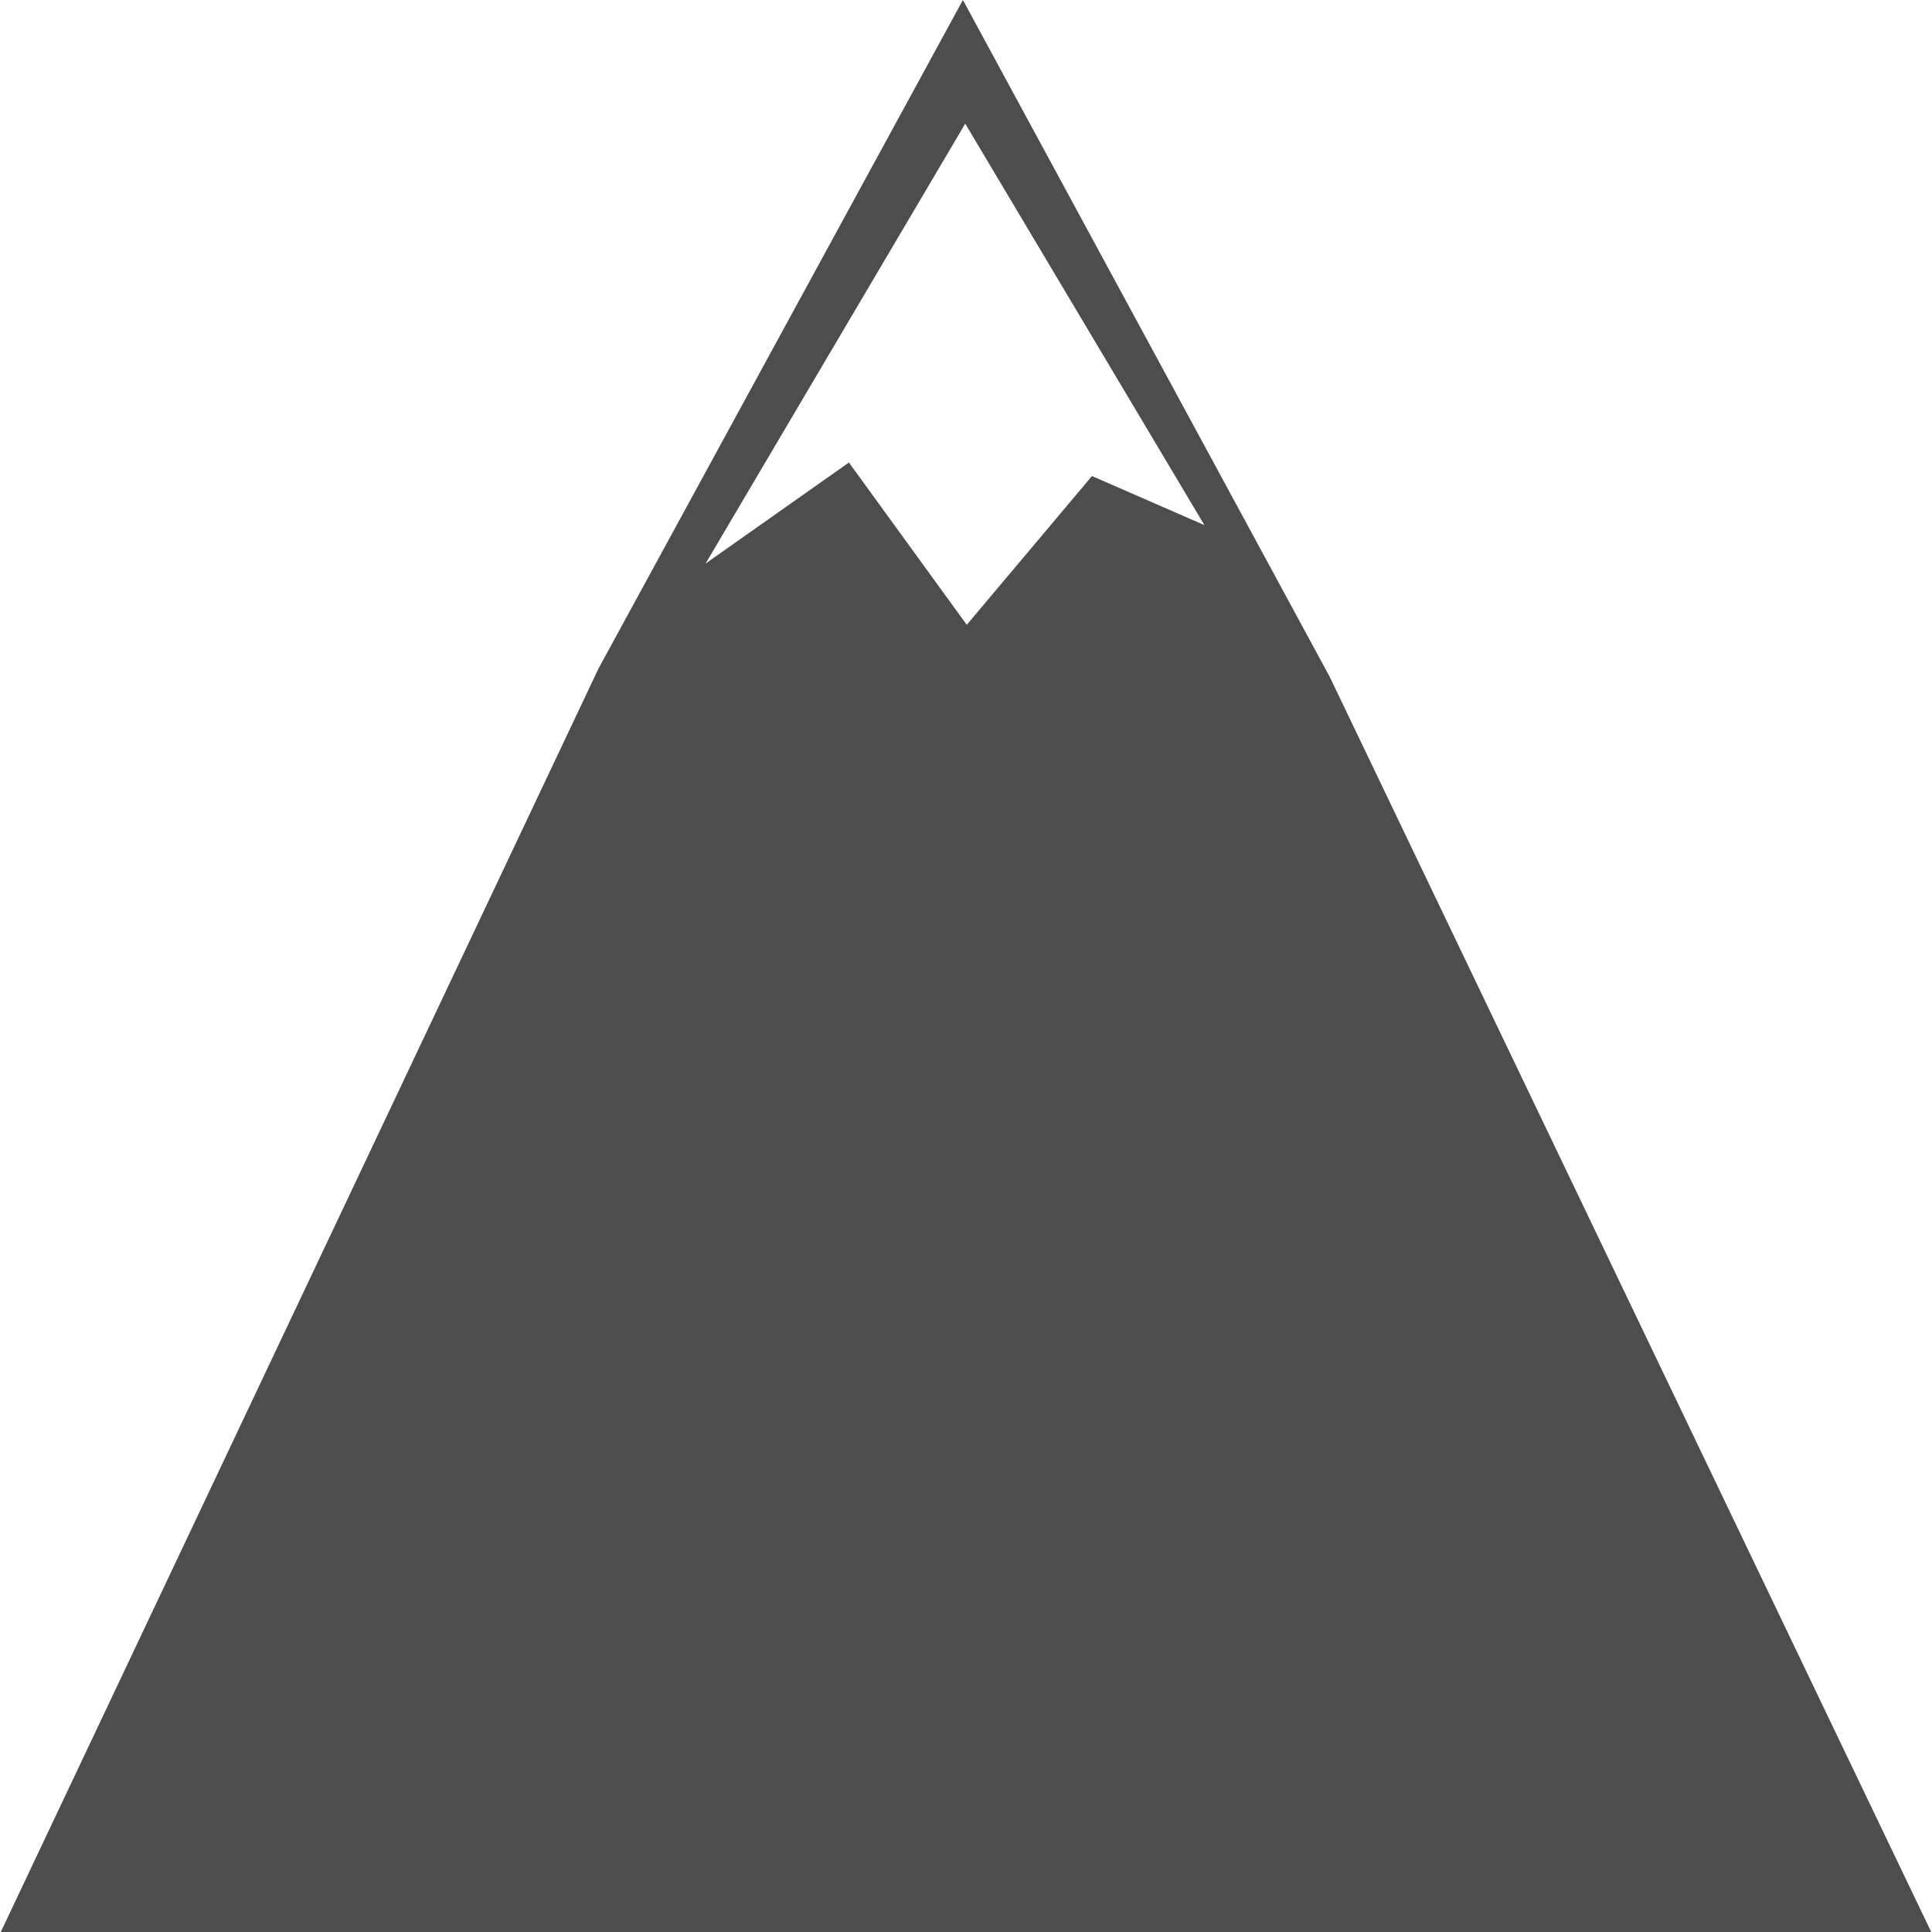 <svg xmlns="http://www.w3.org/2000/svg" width="10" height="10" viewBox="0 0 10 10"><path d="M6.883 3.504L4.984 0 3.098 3.46.004 10h9.992zM4.996.64l1.238 2.078-.582-.254-.648.77-.61-.84-.742.523zm0 0" fill="#4d4d4d"/></svg>